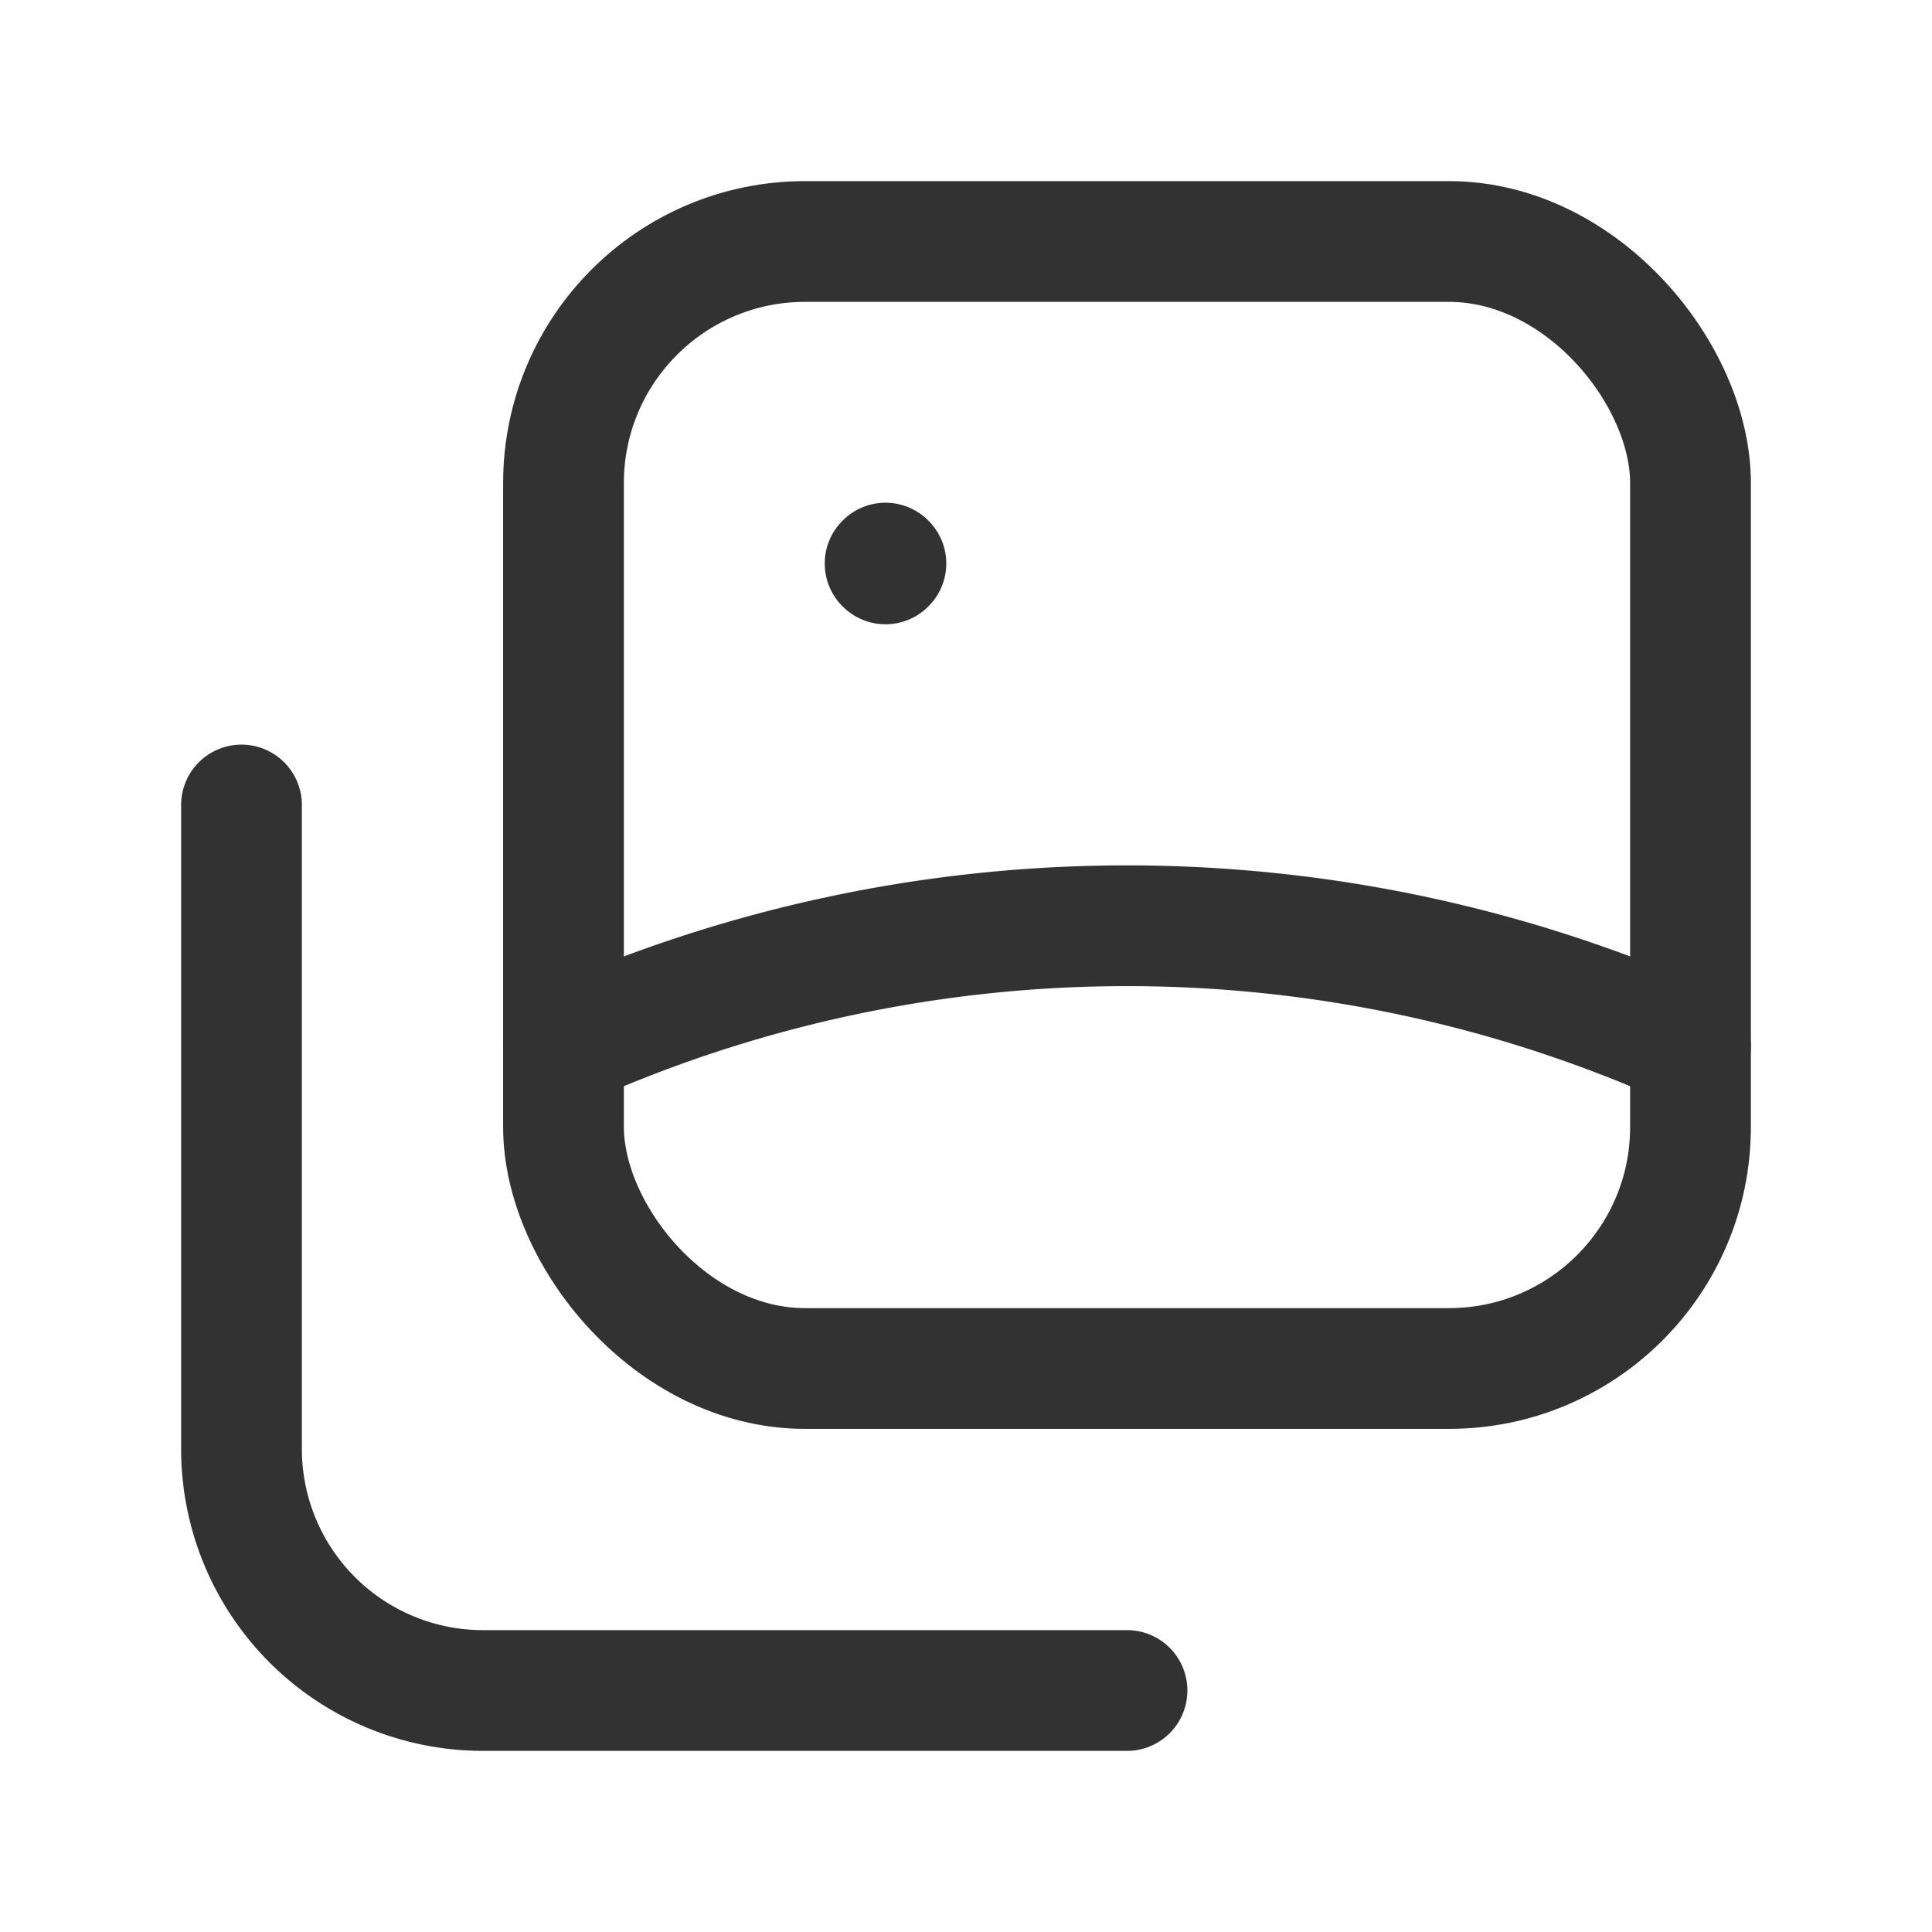 <svg xmlns="http://www.w3.org/2000/svg" viewBox="0 0 24 24"><path d="M0,24H24V0H0Z" fill="none"/><path d="M3,10v8a3,3,0,0,0,3,3h8" fill="none" stroke="#323232" stroke-linecap="round" stroke-linejoin="round" stroke-width="1.5"/><path d="M21,13A17.083,17.083,0,0,0,7,13" fill="none" stroke="#323232" stroke-linecap="round" stroke-linejoin="round" stroke-width="1.5"/><rect x="7" y="3" width="14" height="14" rx="3" stroke-width="1.5" stroke="#323232" stroke-linecap="round" stroke-linejoin="round" fill="none"/><path d="M11.005,7,11,7.005,10.995,7,11,6.995,11.005,7" fill="none" stroke="#323232" stroke-linecap="round" stroke-linejoin="round" stroke-width="1.5"/></svg>